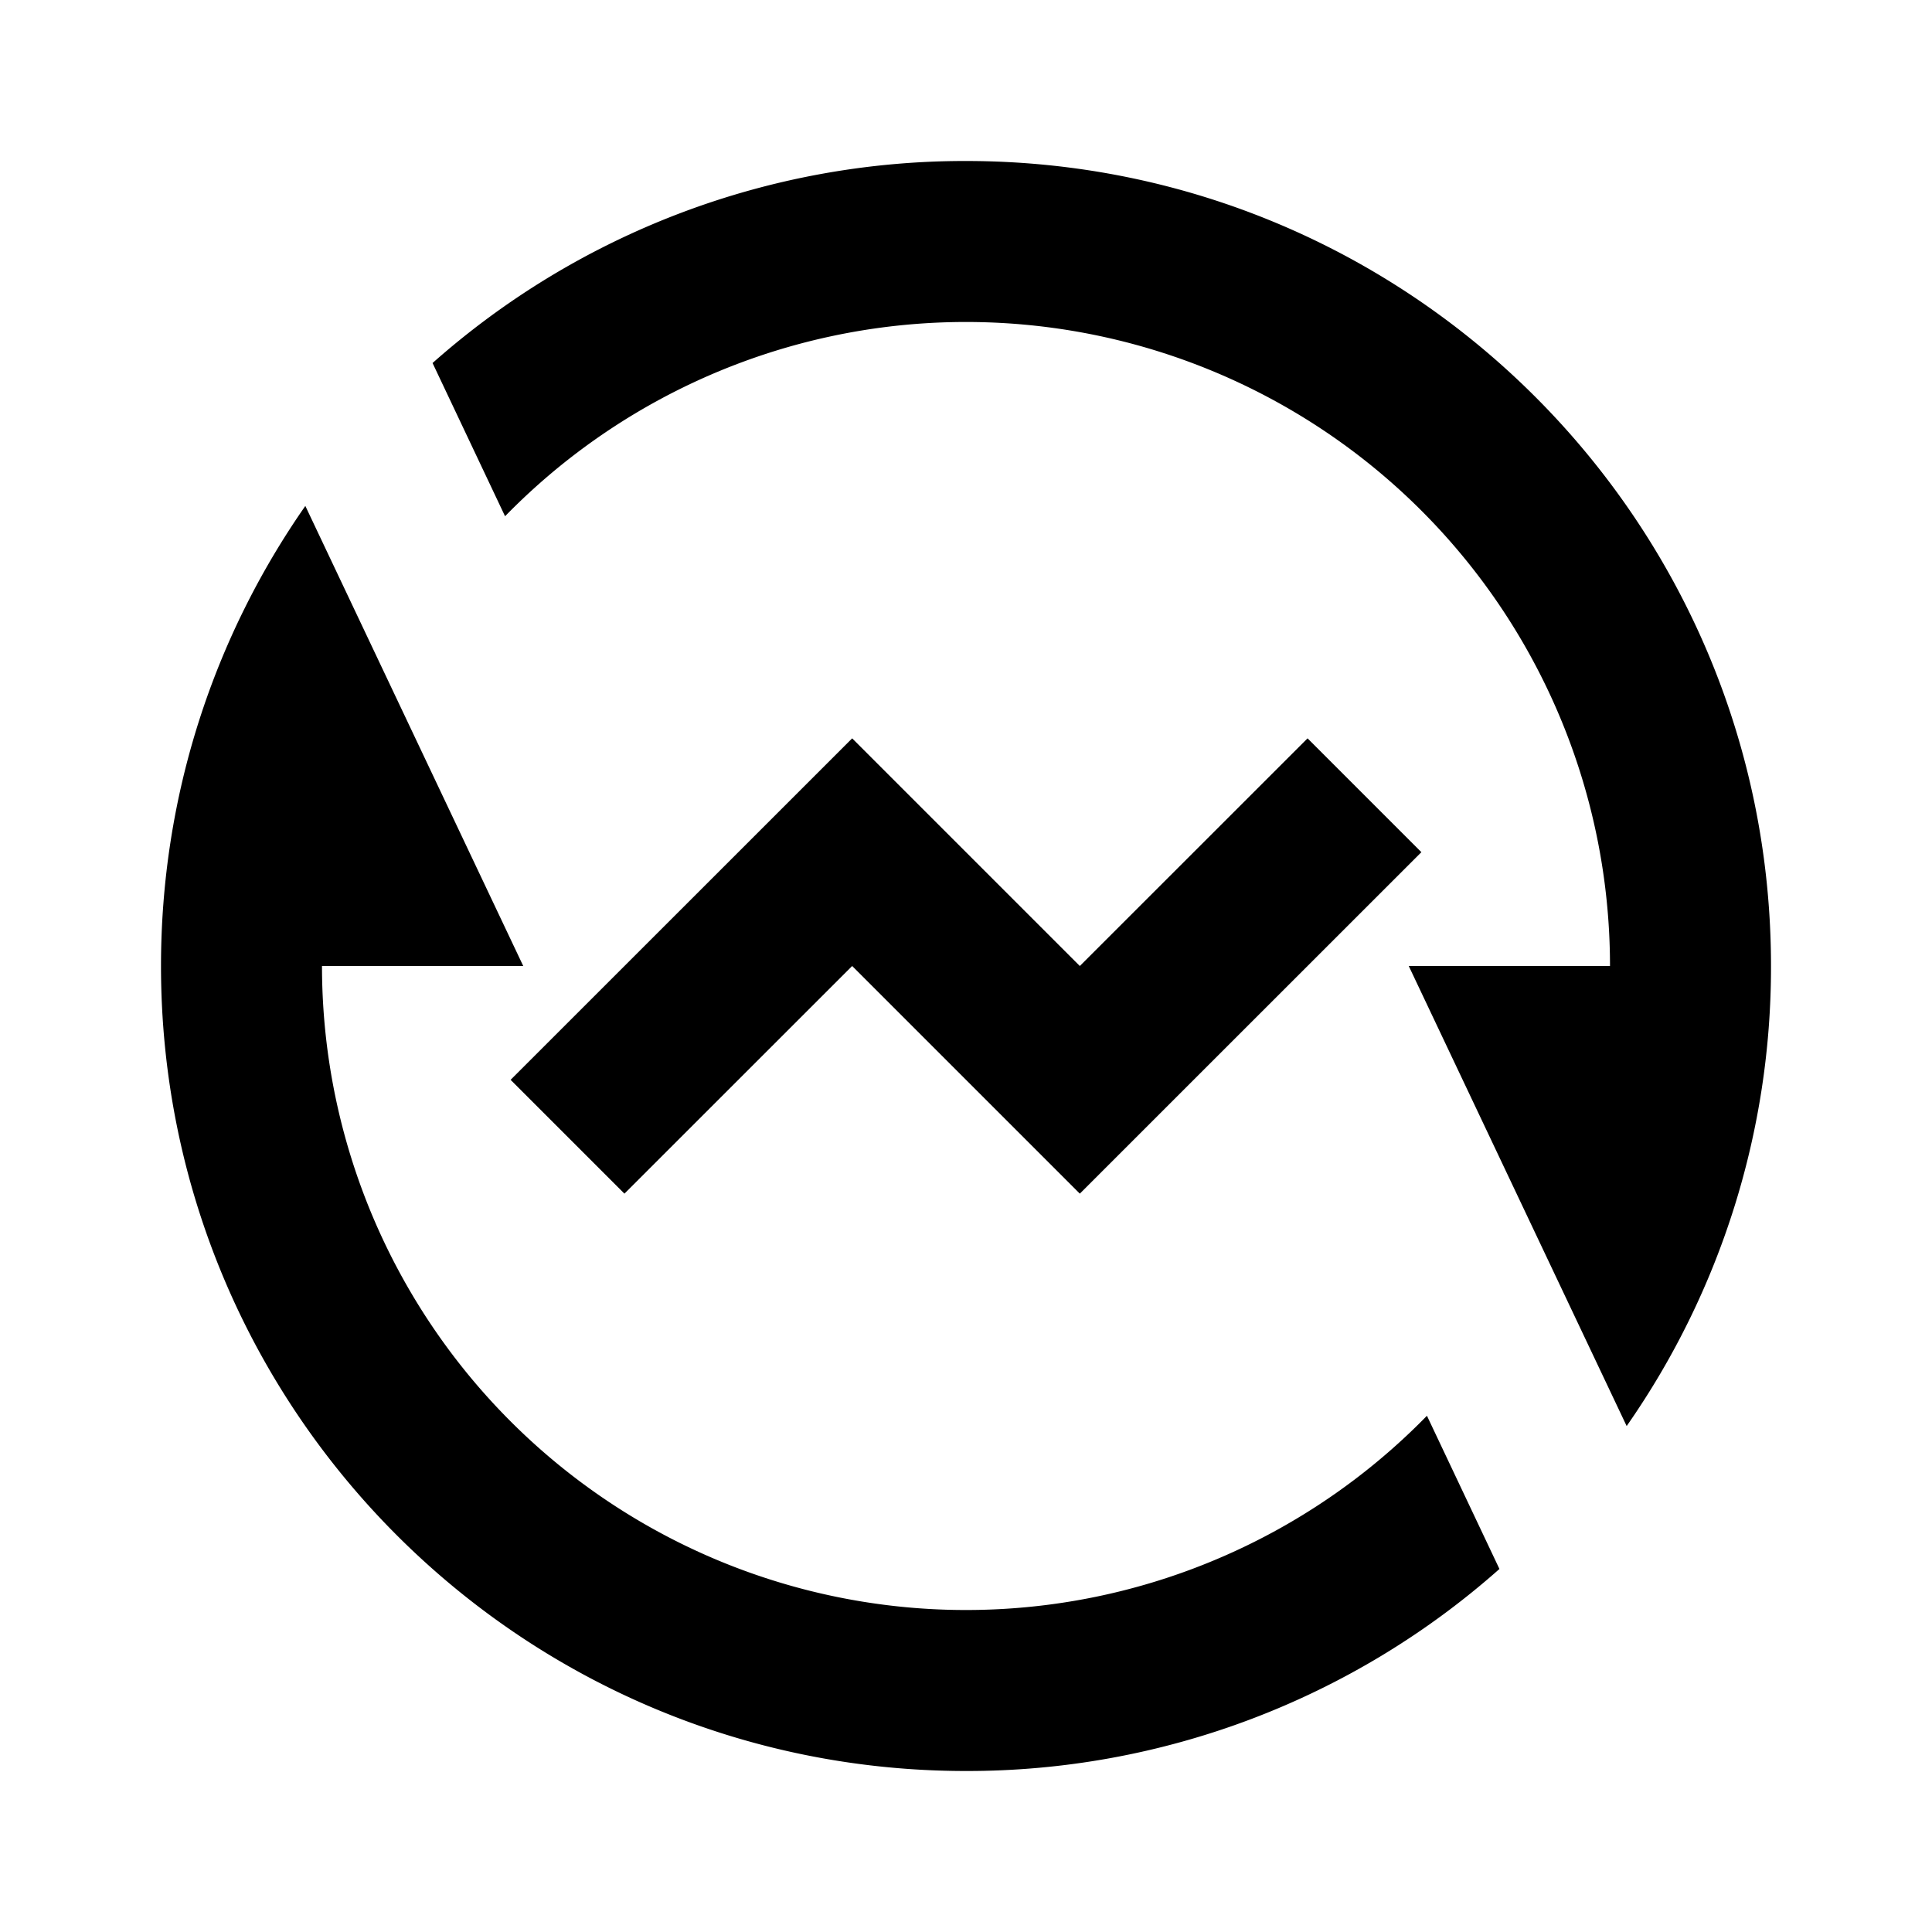 <svg xmlns="http://www.w3.org/2000/svg" width="100%" height="100%" viewBox="0 0 24 24"><path d="M5.373 4.51A9.962 9.962 0 0 1 12 2c5.523 0 10 4.477 10 10a9.954 9.954 0 0 1-1.793 5.715L17.5 12H20A8 8 0 0 0 6.274 6.413l-0.9-1.902z m13.254 14.98A9.962 9.962 0 0 1 12 22C6.477 22 2 17.523 2 12c0-2.125 0.663-4.095 1.793-5.715L6.5 12H4a8 8 0 0 0 13.726 5.587l0.9 1.902z m-5.213-4.662L10.586 12l-2.829 2.828-1.414-1.414 4.243-4.242L13.414 12l2.829-2.828 1.414 1.414-4.243 4.242z" /></svg>